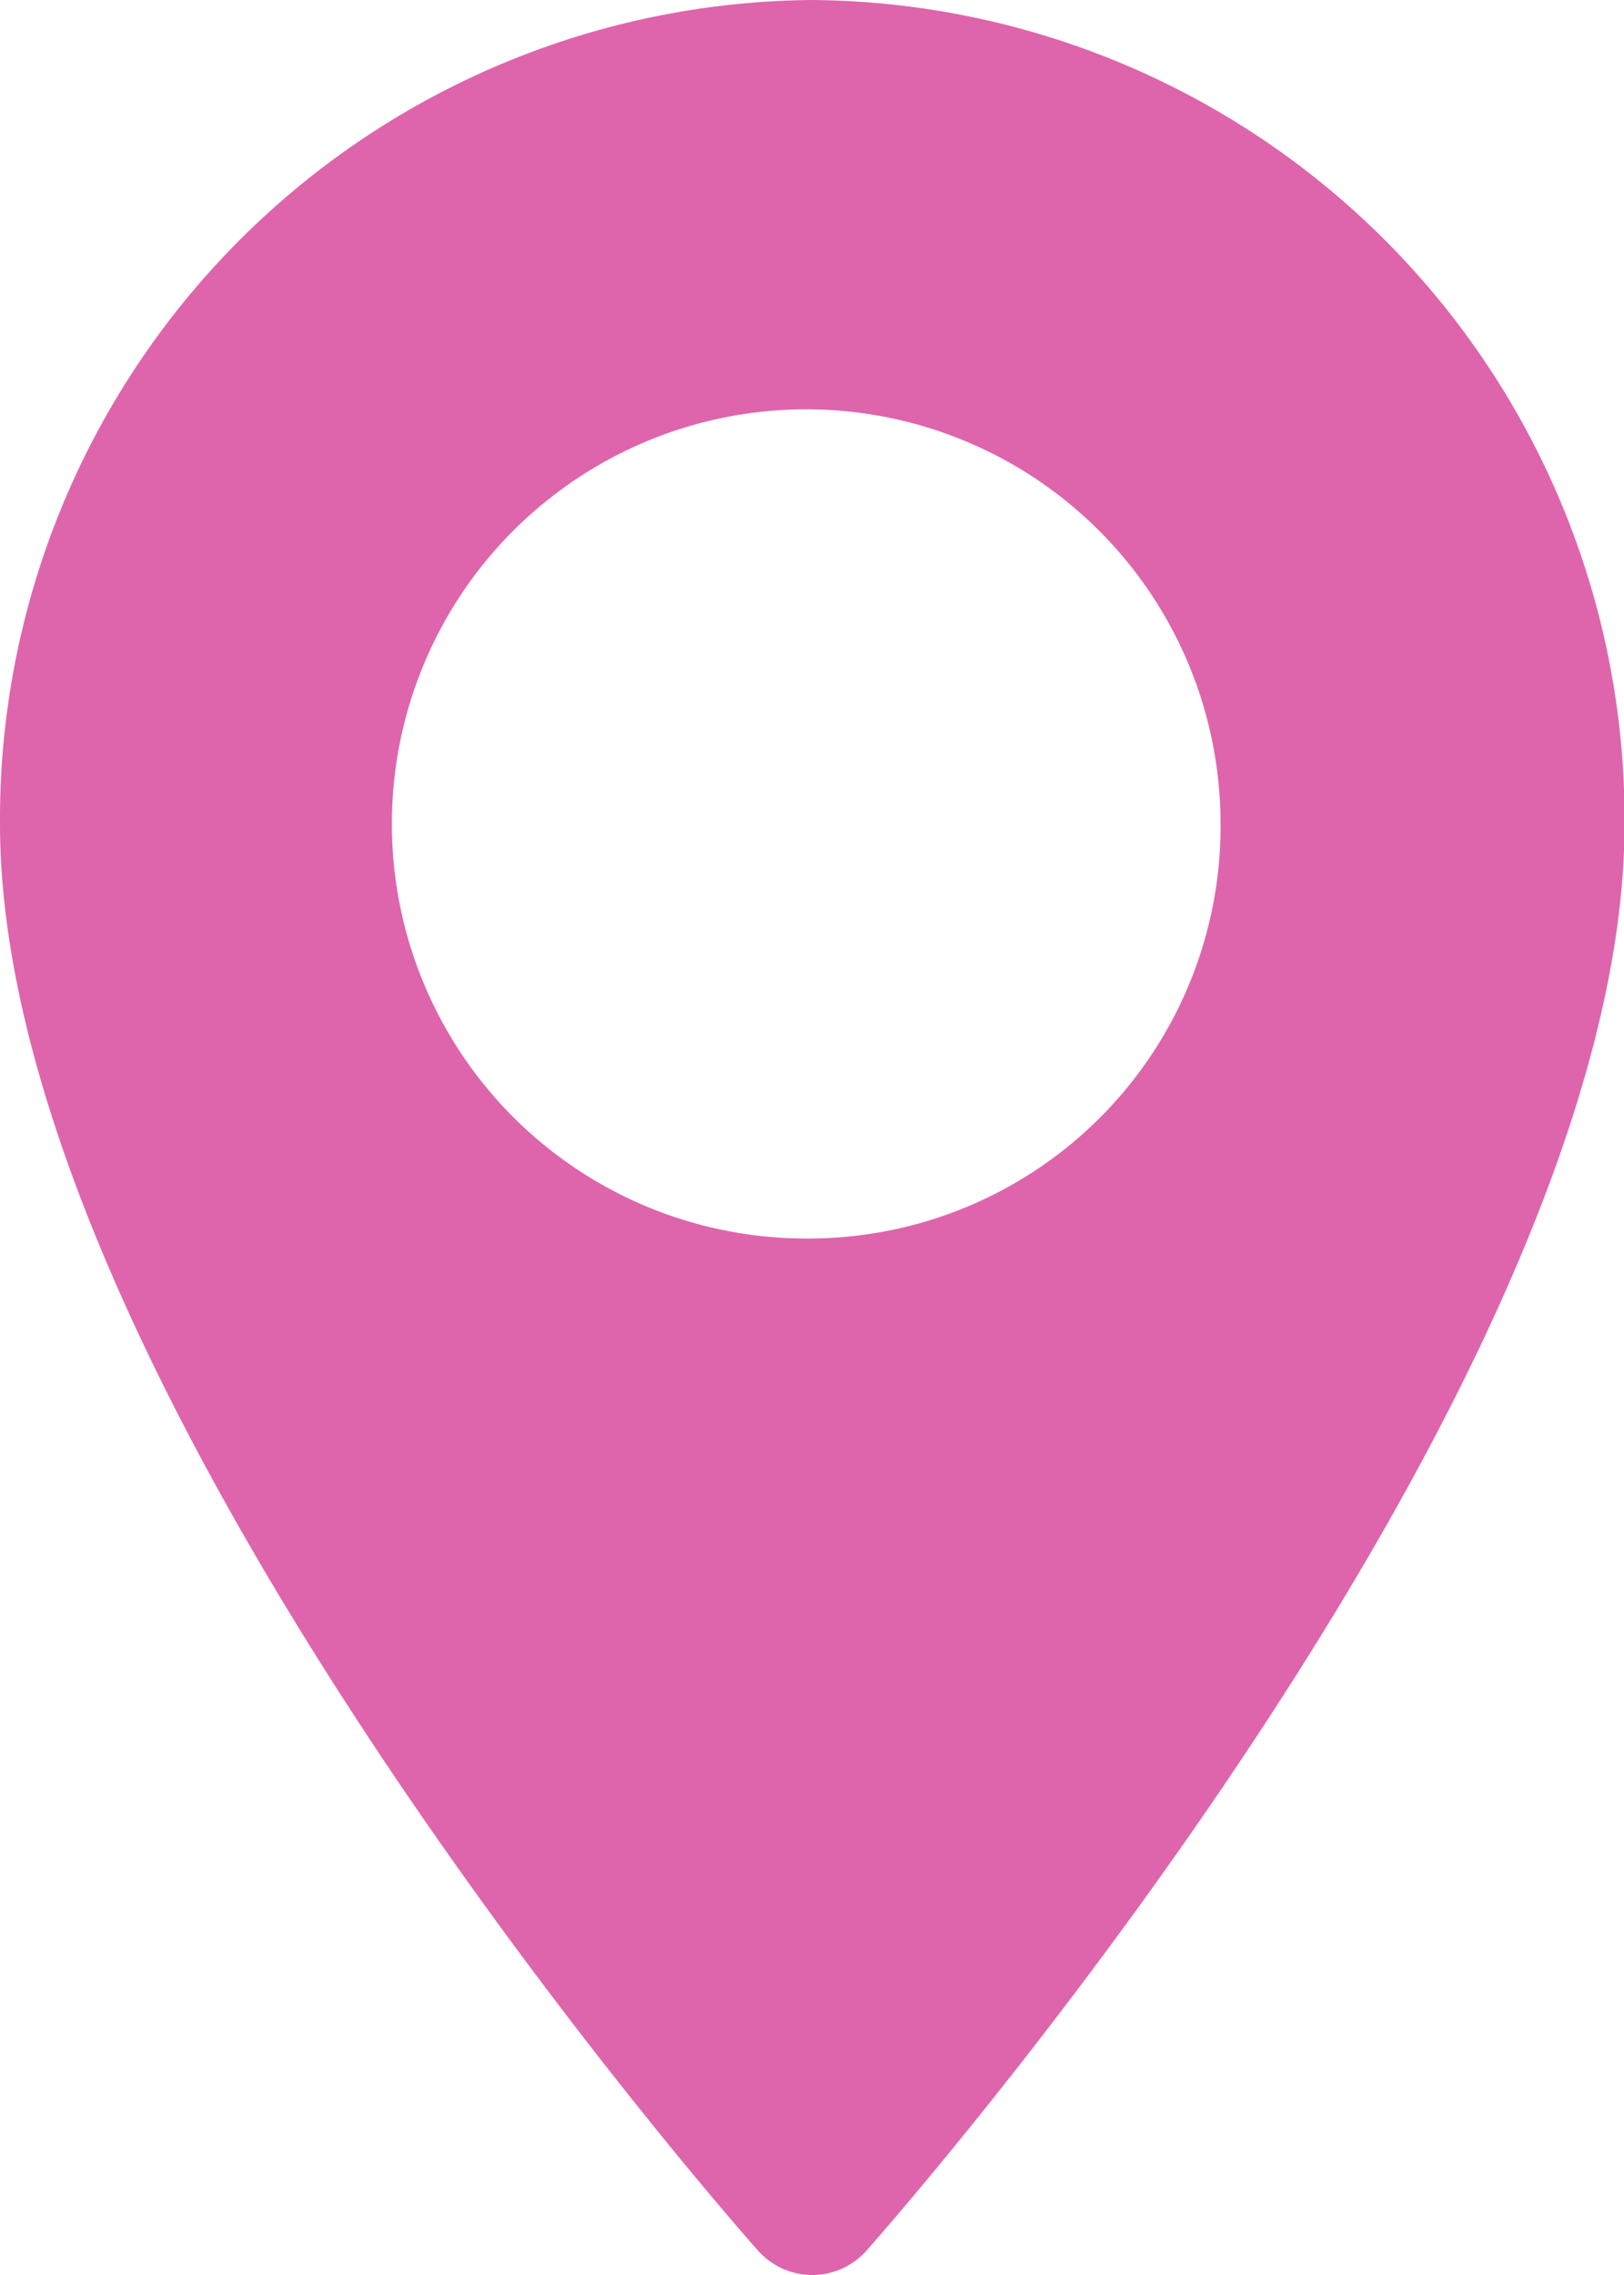 <svg xmlns="http://www.w3.org/2000/svg" width="30" height="42" viewBox="0 0 30 42">
  <defs>
    <style>
      .cls-1 {
        fill: #de65ac;
      }
    </style>
  </defs>
  <path id="Path_82" data-name="Path 82" class="cls-1" d="M85.573,0a15.124,15.124,0,0,0-15,15.211c0,10.409,13.424,25.69,14,26.335a1.339,1.339,0,0,0,2.01,0c.572-.645,14-15.926,14-26.335A15.124,15.124,0,0,0,85.573,0Zm0,22.864a7.654,7.654,0,1,1,7.547-7.653A7.609,7.609,0,0,1,85.573,22.864Z" transform="translate(-70.573)"/>
</svg>
